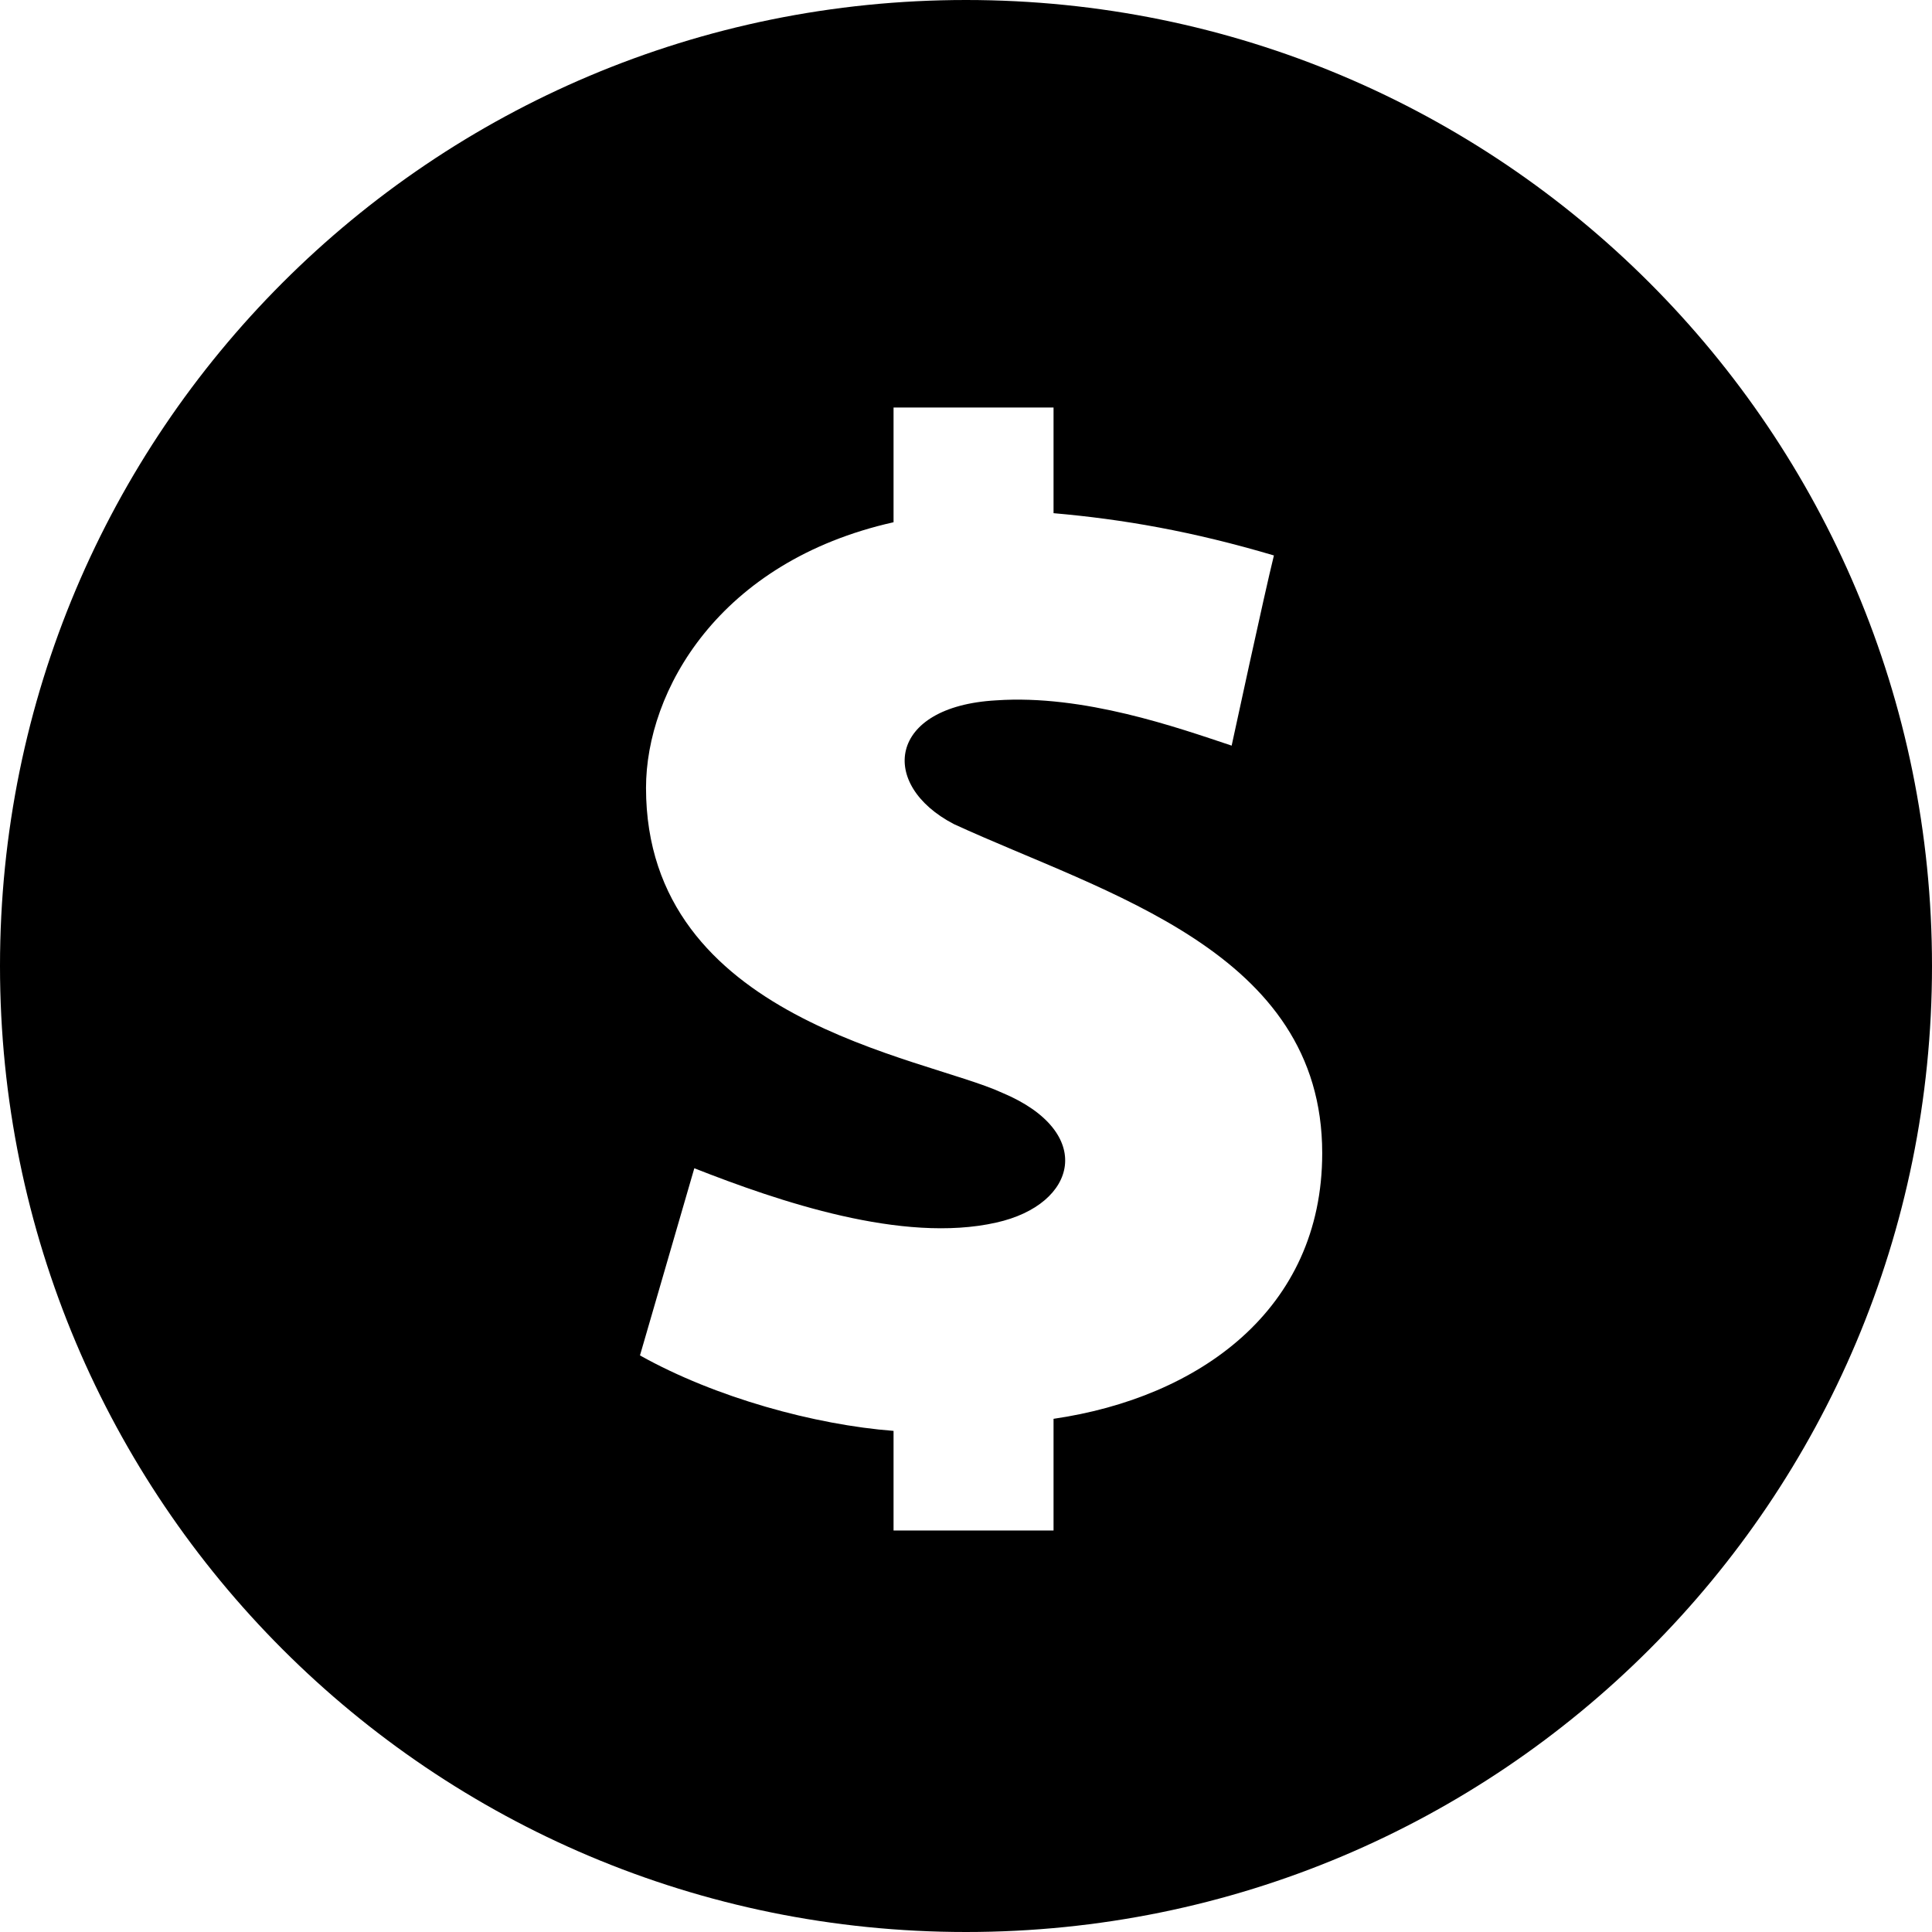 <?xml version="1.0" encoding="utf-8"?>
<!-- Generator: Adobe Illustrator 18.1.0, SVG Export Plug-In . SVG Version: 6.00 Build 0)  -->
<svg version="1.1" id="Layer_1" xmlns="http://www.w3.org/2000/svg" xmlns:xlink="http://www.w3.org/1999/xlink" x="0px" y="0px"
	 width="64px" height="64px" viewBox="0 0 64 64" enable-background="new 0 0 64 64" xml:space="preserve">
<path id="coin-icon" d="M32,0C14.3,0,0,14.3,0,32s14.3,32,32,32s32-14.3,32-32S49.7,0,32,0z M34.9,47v3.7h-5.3v-3.3
	c-2.6-0.2-5.9-1.1-8.4-2.5l1.8-6.2c2.8,1.1,6.9,2.5,10,1.8c2.7-0.6,3.3-3,0.2-4.3c-2.6-1.2-11.8-2.4-11.8-10.1
	c0-3.2,2.4-7.5,8.2-8.8v-3.8h5.3V17c2.3,0.2,4.6,0.6,7.3,1.4c-0.3,1.2-1.4,6.3-1.4,6.3C39,24.1,35.9,23,33,23.2
	c-3.6,0.2-3.9,2.8-1.4,4.1c5,2.3,12.2,4.2,12.2,10.9C43.8,43.4,39.7,46.3,34.9,47z"/>
</svg>
